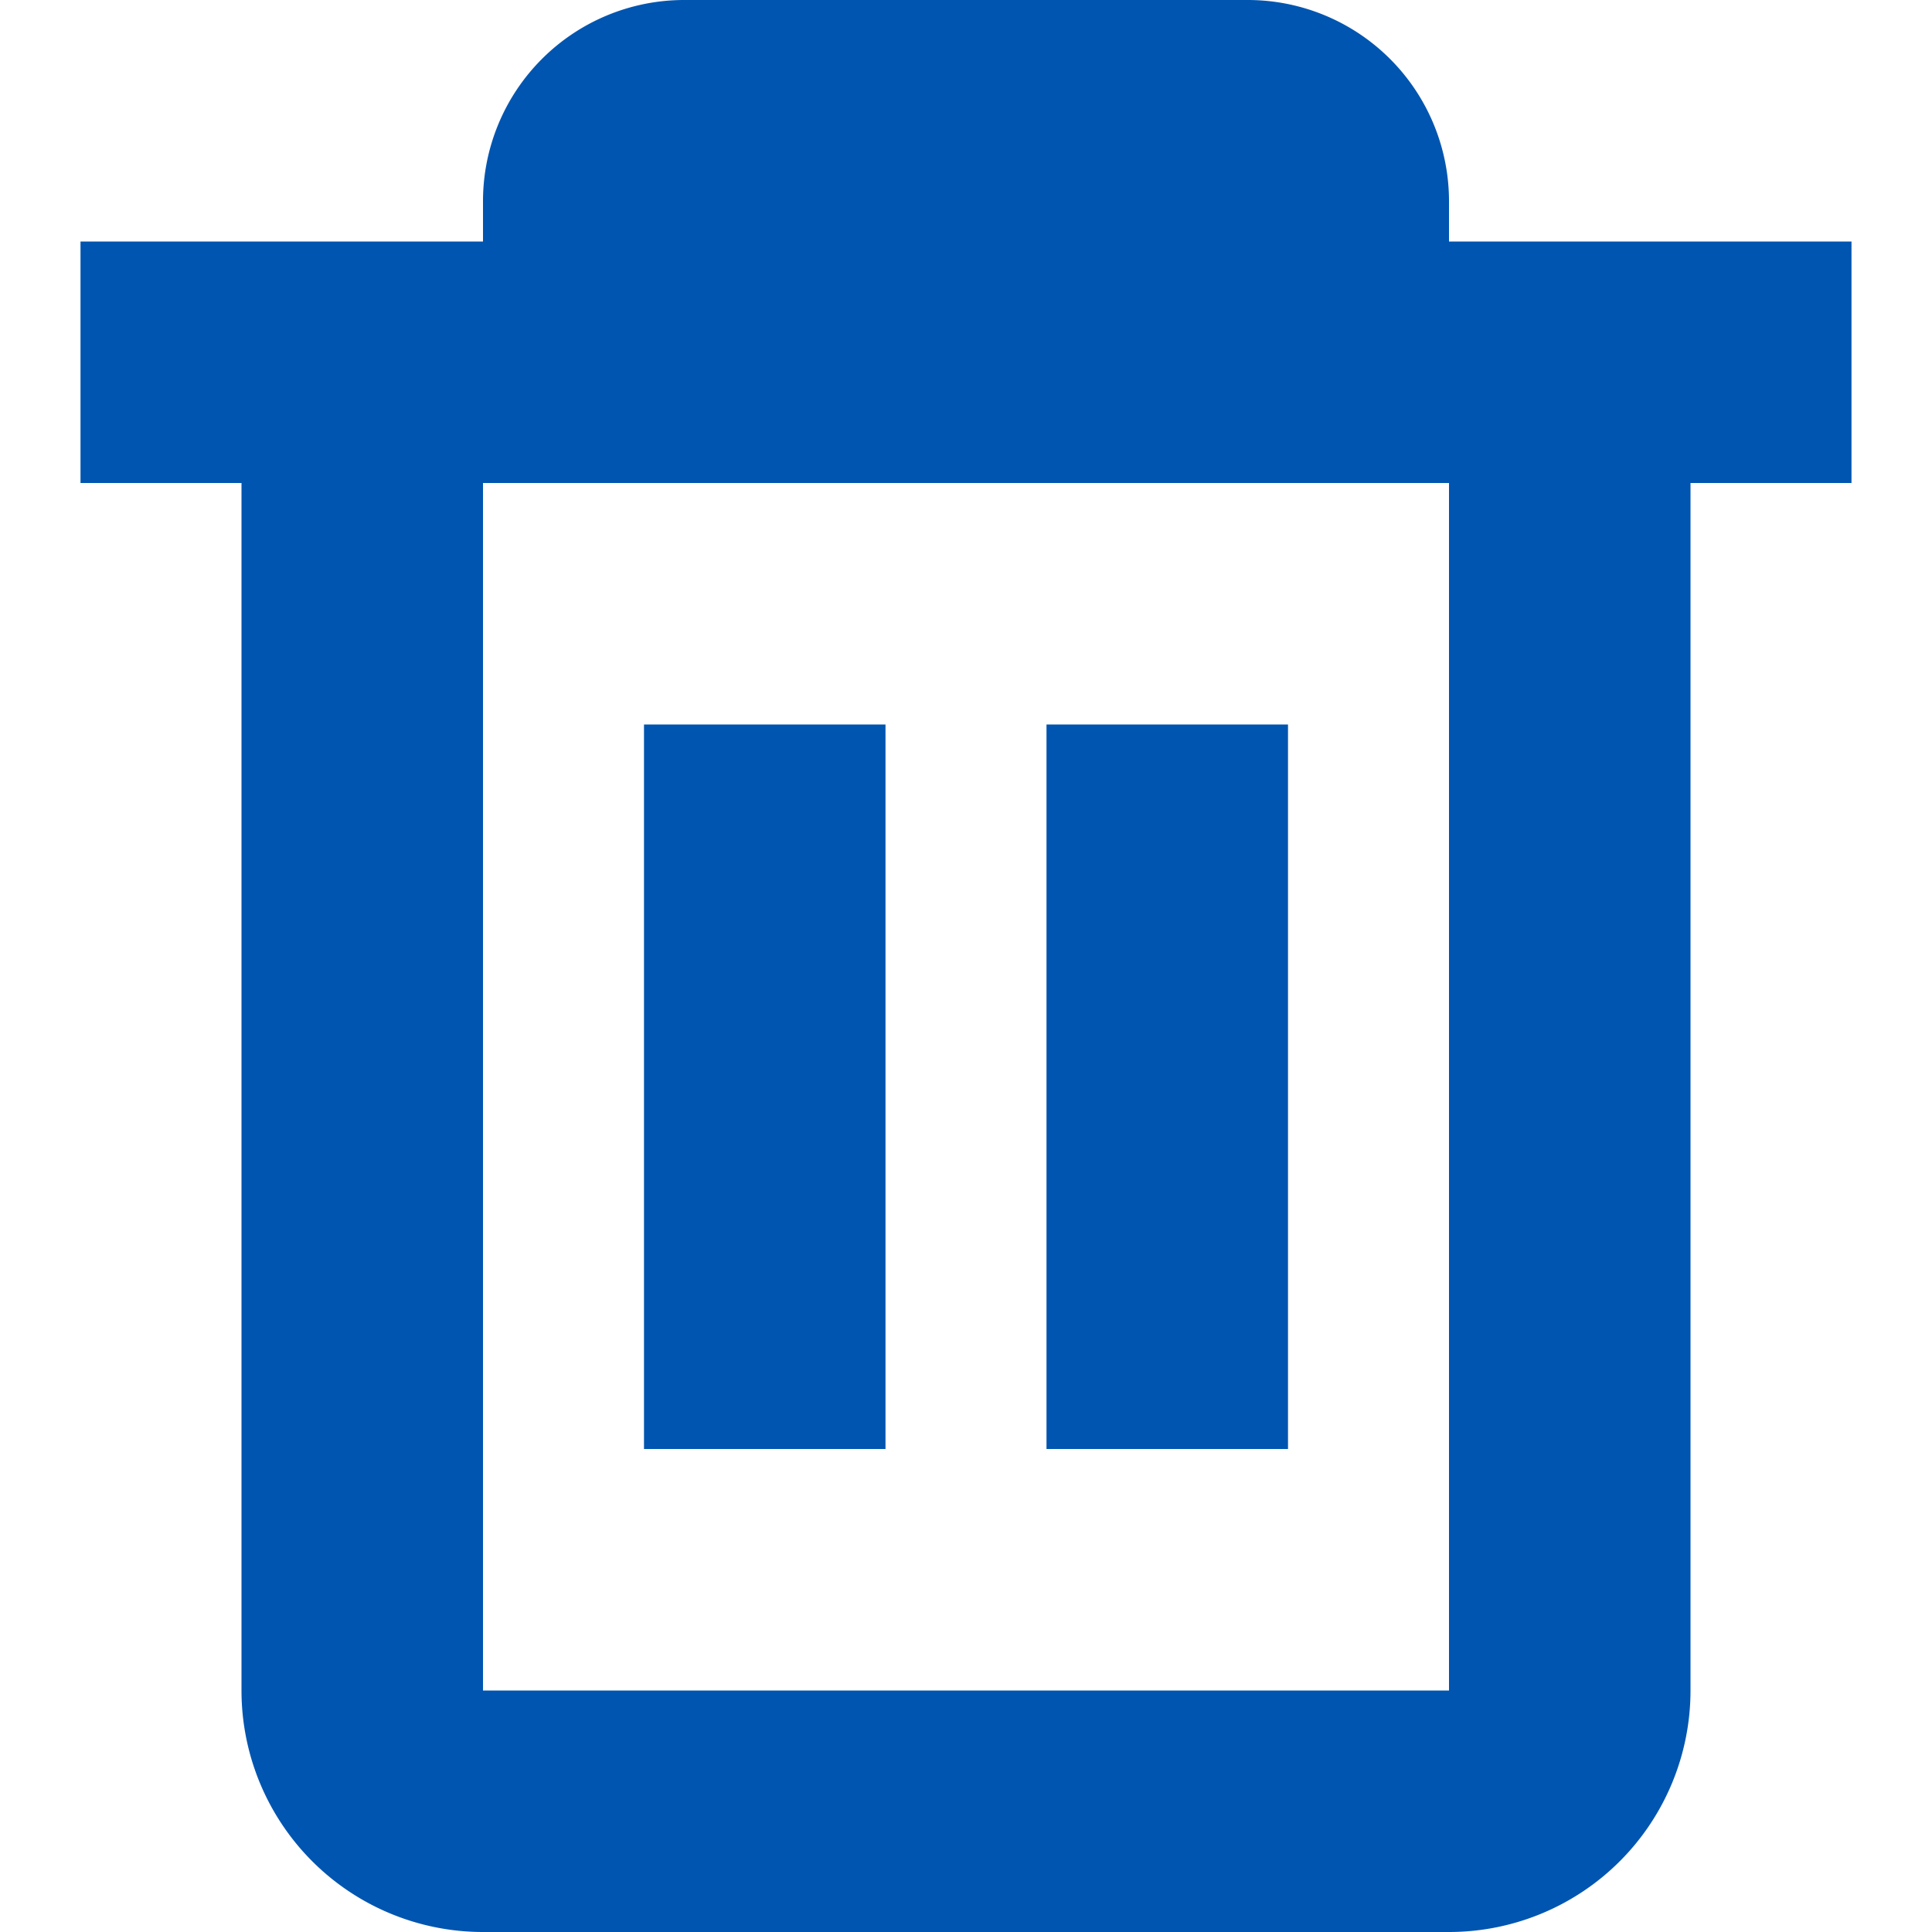 <?xml version="1.0" encoding="UTF-8"?>
<svg xmlns="http://www.w3.org/2000/svg" id="Isolation_Mode" data-name="Isolation Mode" fill="#0055b0" viewBox="0 0 24 24" width="20" height="20"><path d="M23,3H18V2.5A2.5,2.5,0,0,0,15.5,0h-7A2.5,2.5,0,0,0,6,2.5V3H1V6H3V21a3,3,0,0,0,3,3H18a3,3,0,0,0,3-3V6h2ZM18,21H6V6H18Z"/><rect x="8" y="9" width="3" height="9"/><rect x="13" y="9" width="3" height="9"/></svg>
